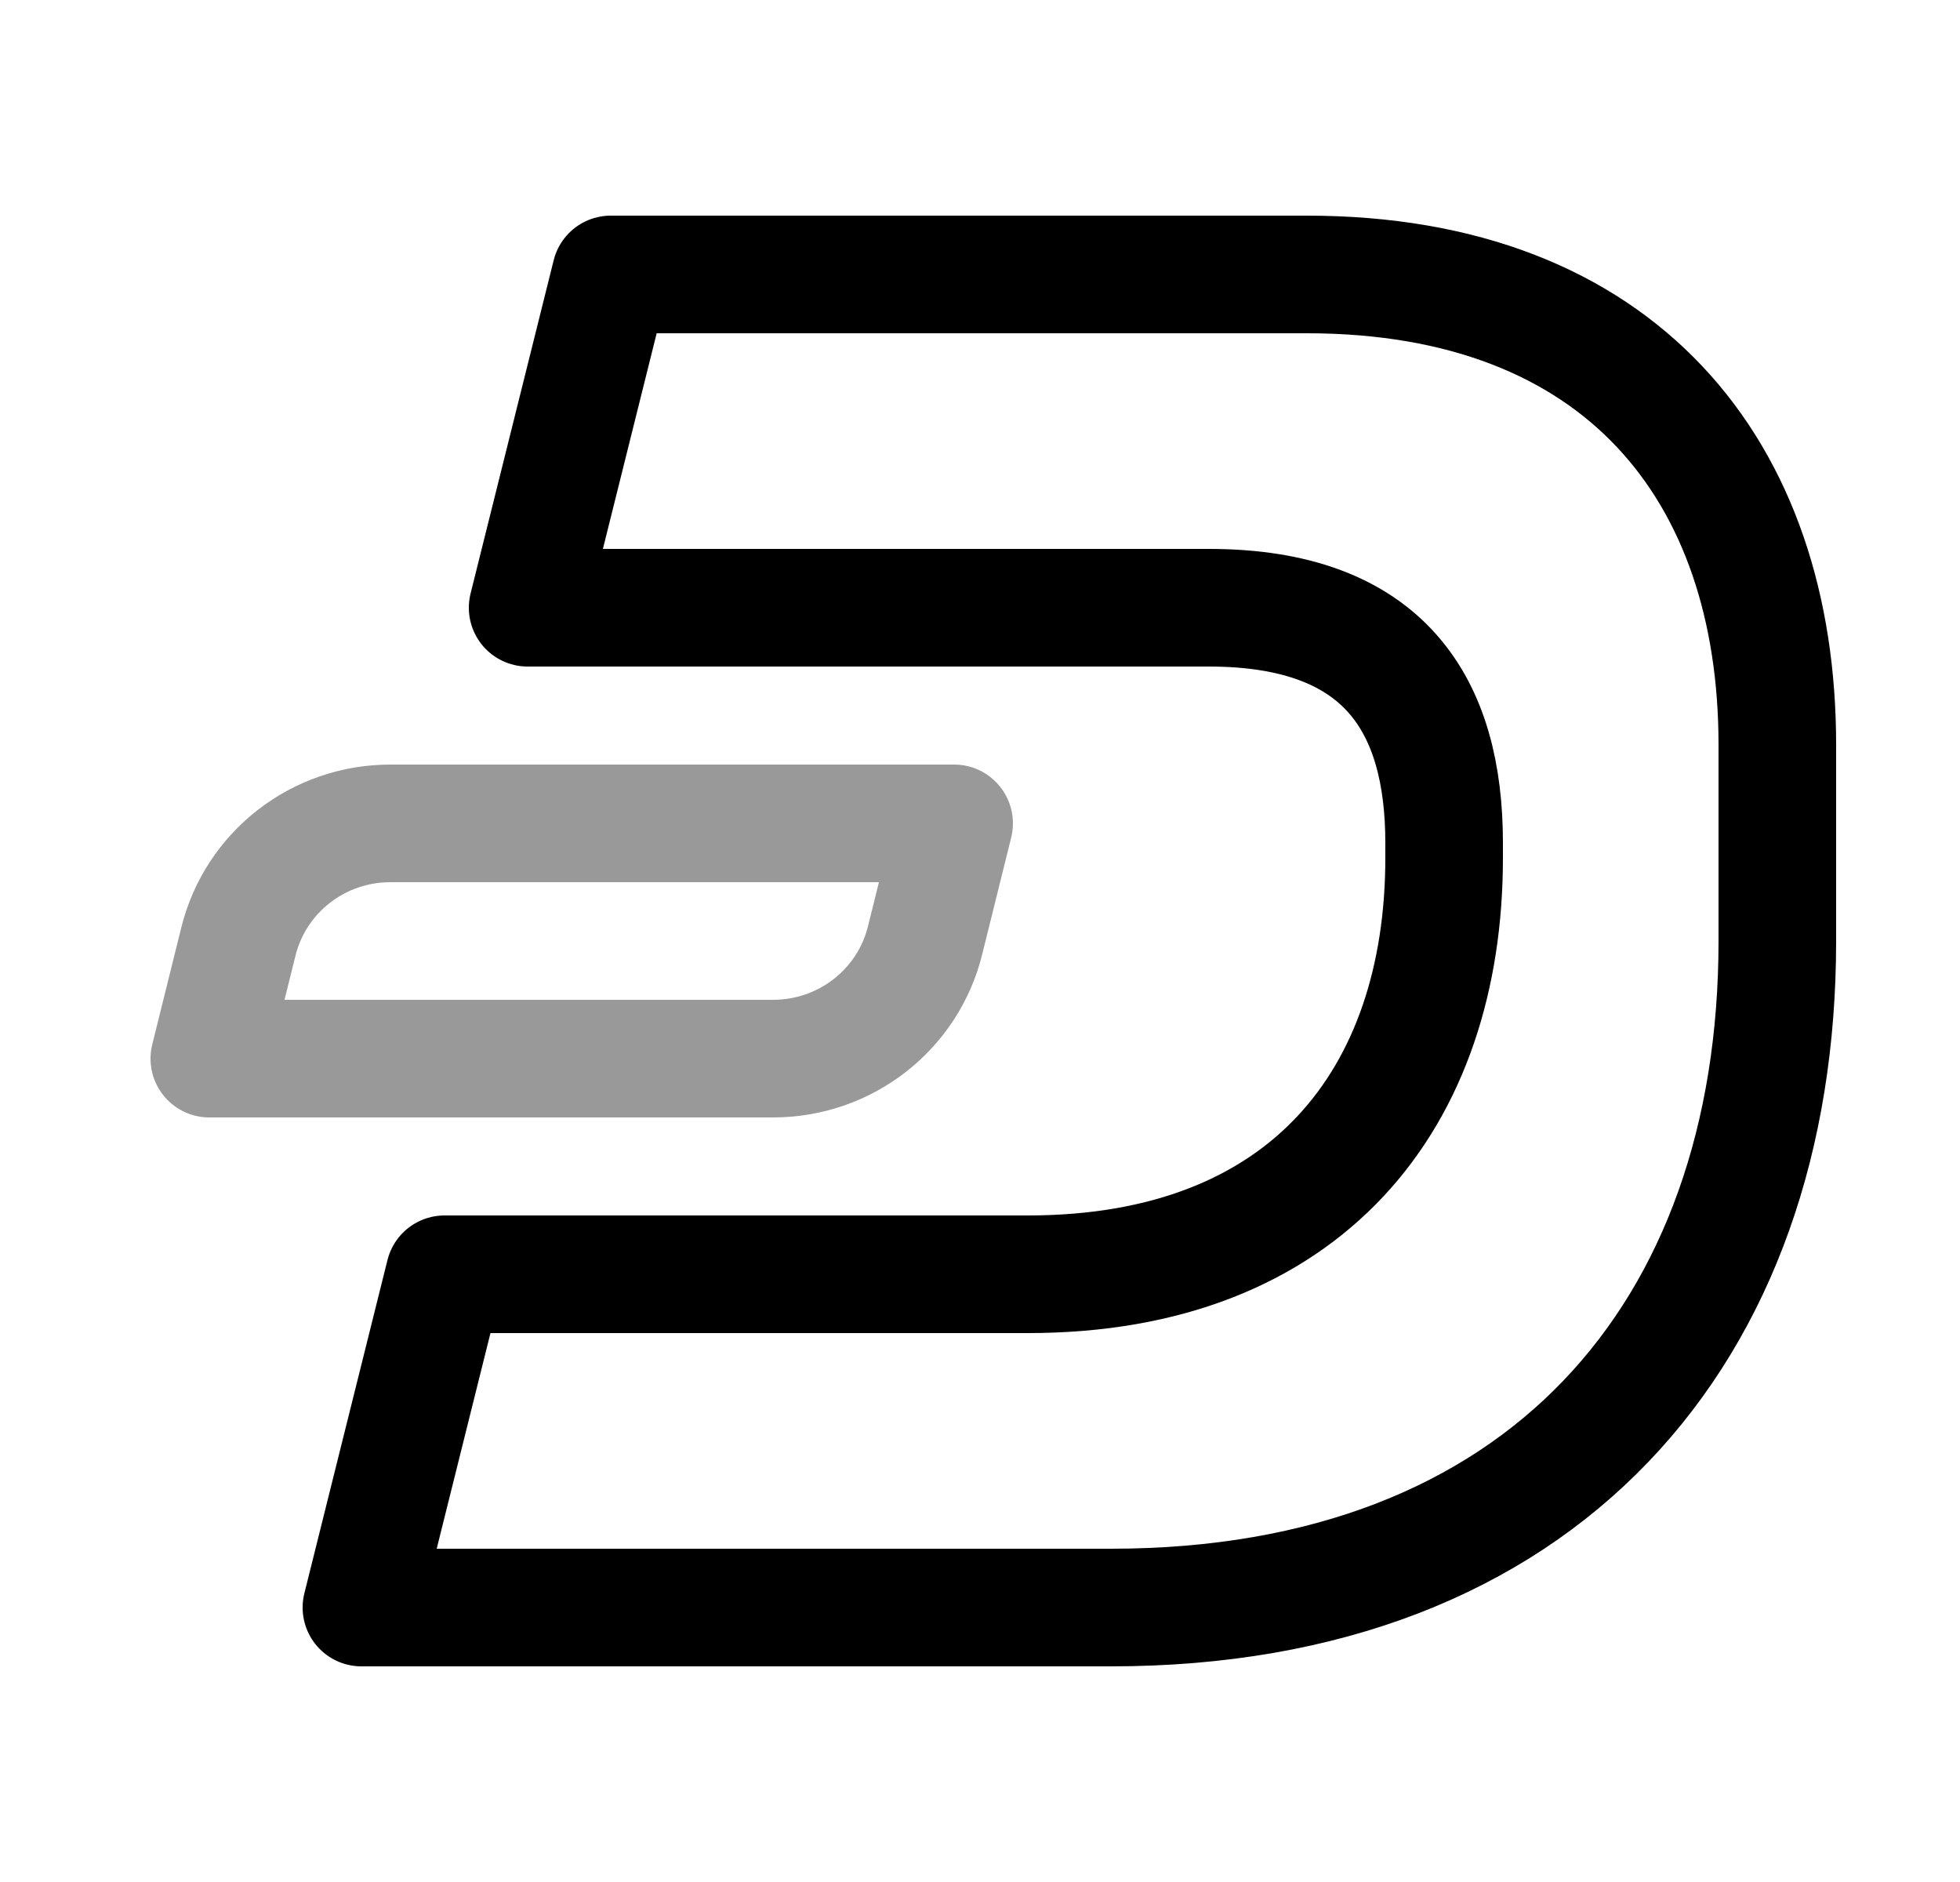 <svg width="25" height="24" viewBox="0 0 25 24" fill="none" xmlns="http://www.w3.org/2000/svg">
<path d="M7.79 3.5H16.67C20.67 3.5 22.67 6 22.67 9.5V12C22.67 17 19.67 20.5 14.17 20.5H4.61L5.67 16.25H13.11C16.67 16.25 18.42 14 18.42 10.94V10.75C18.42 9 17.67 7.75 15.42 7.75H6.73L7.79 3.5Z" stroke="black" stroke-width="1.5" stroke-miterlimit="10" stroke-linecap="round" stroke-linejoin="round"/>
<path opacity="0.4" d="M12.17 10.5H4.98C4.06 10.5 3.26 11.12 3.04 12.01L2.67 13.5H9.86C10.78 13.5 11.58 12.88 11.8 11.99L12.17 10.5Z" stroke="black" stroke-width="1.5" stroke-miterlimit="10" stroke-linecap="round" stroke-linejoin="round"/>
</svg>
